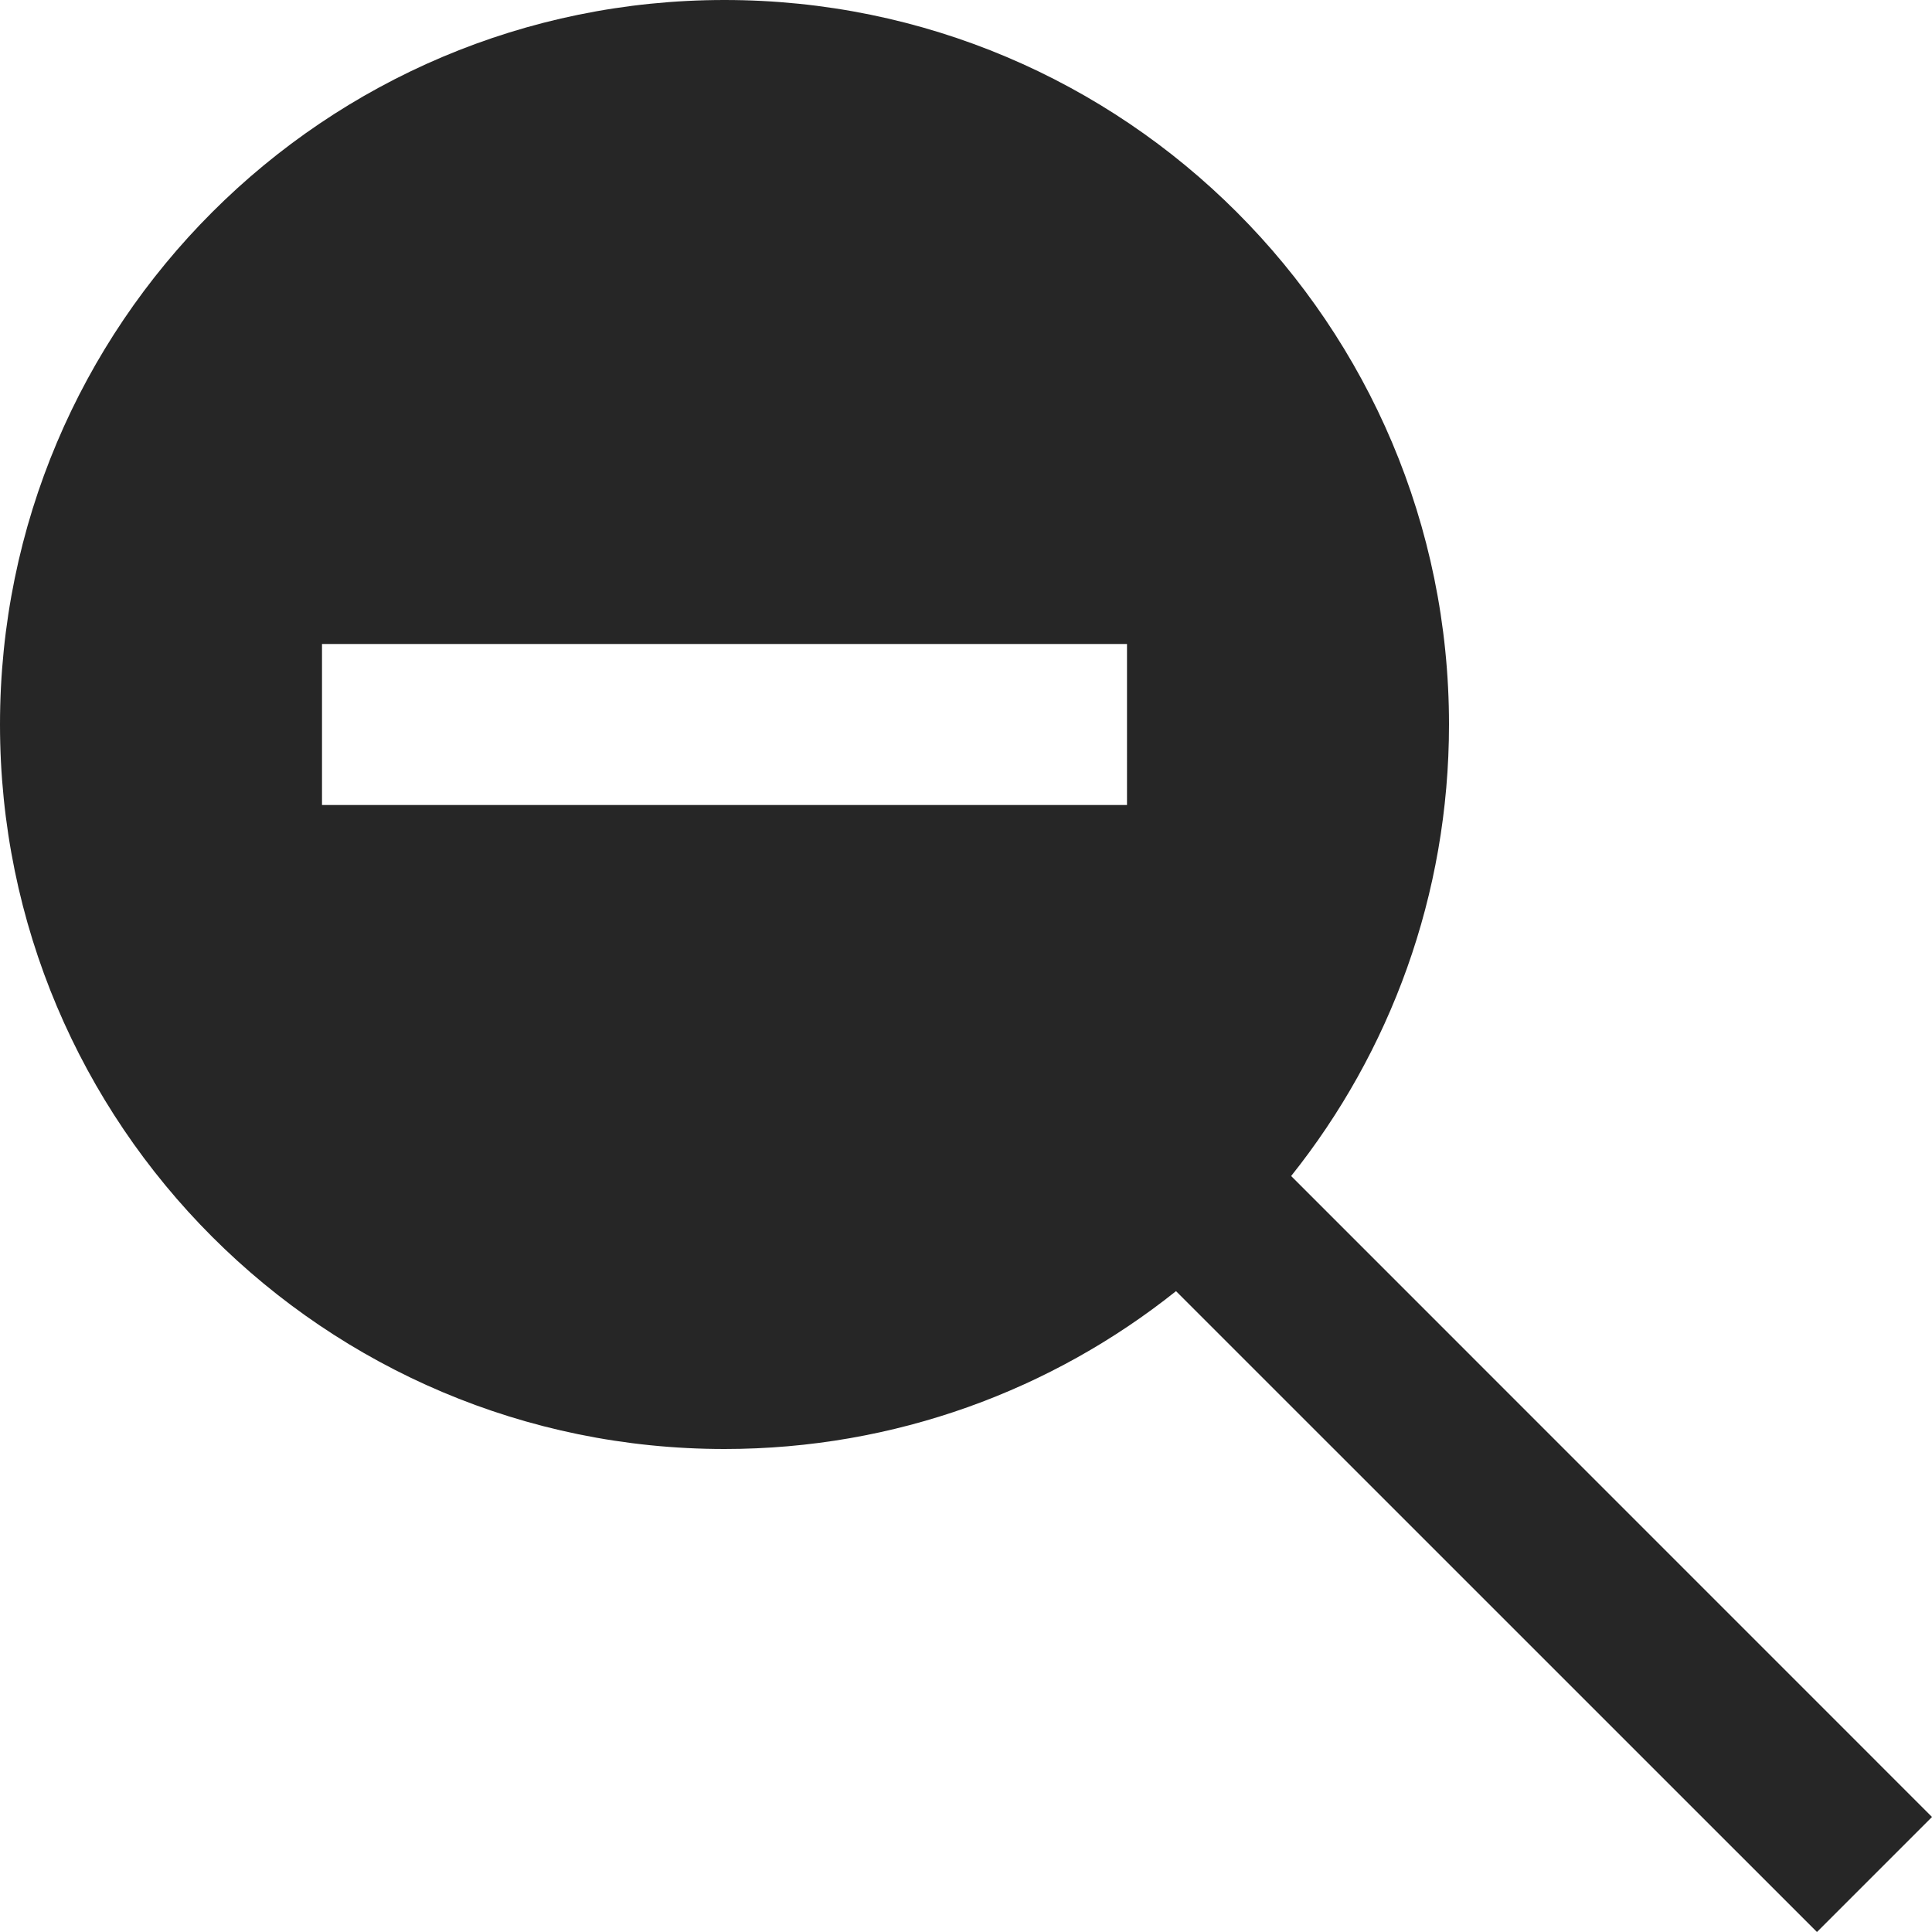 <svg xmlns="http://www.w3.org/2000/svg" width="24" height="24" fill="none" viewBox="0 0 24 24"><path fill="#262626" fill-rule="evenodd" d="M18 9c0-4.971-4.029-9-9-9-4.971 0-9 4.029-9 9 0 4.971 4.029 9 9 9 2.121 0 4.071-.734 5.609-1.961L22.571 24 24 22.571l-7.961-7.962C17.266 13.071 18 11.121 18 9Zm-4-1H4v2h10V8Z" clip-rule="evenodd"/></svg>